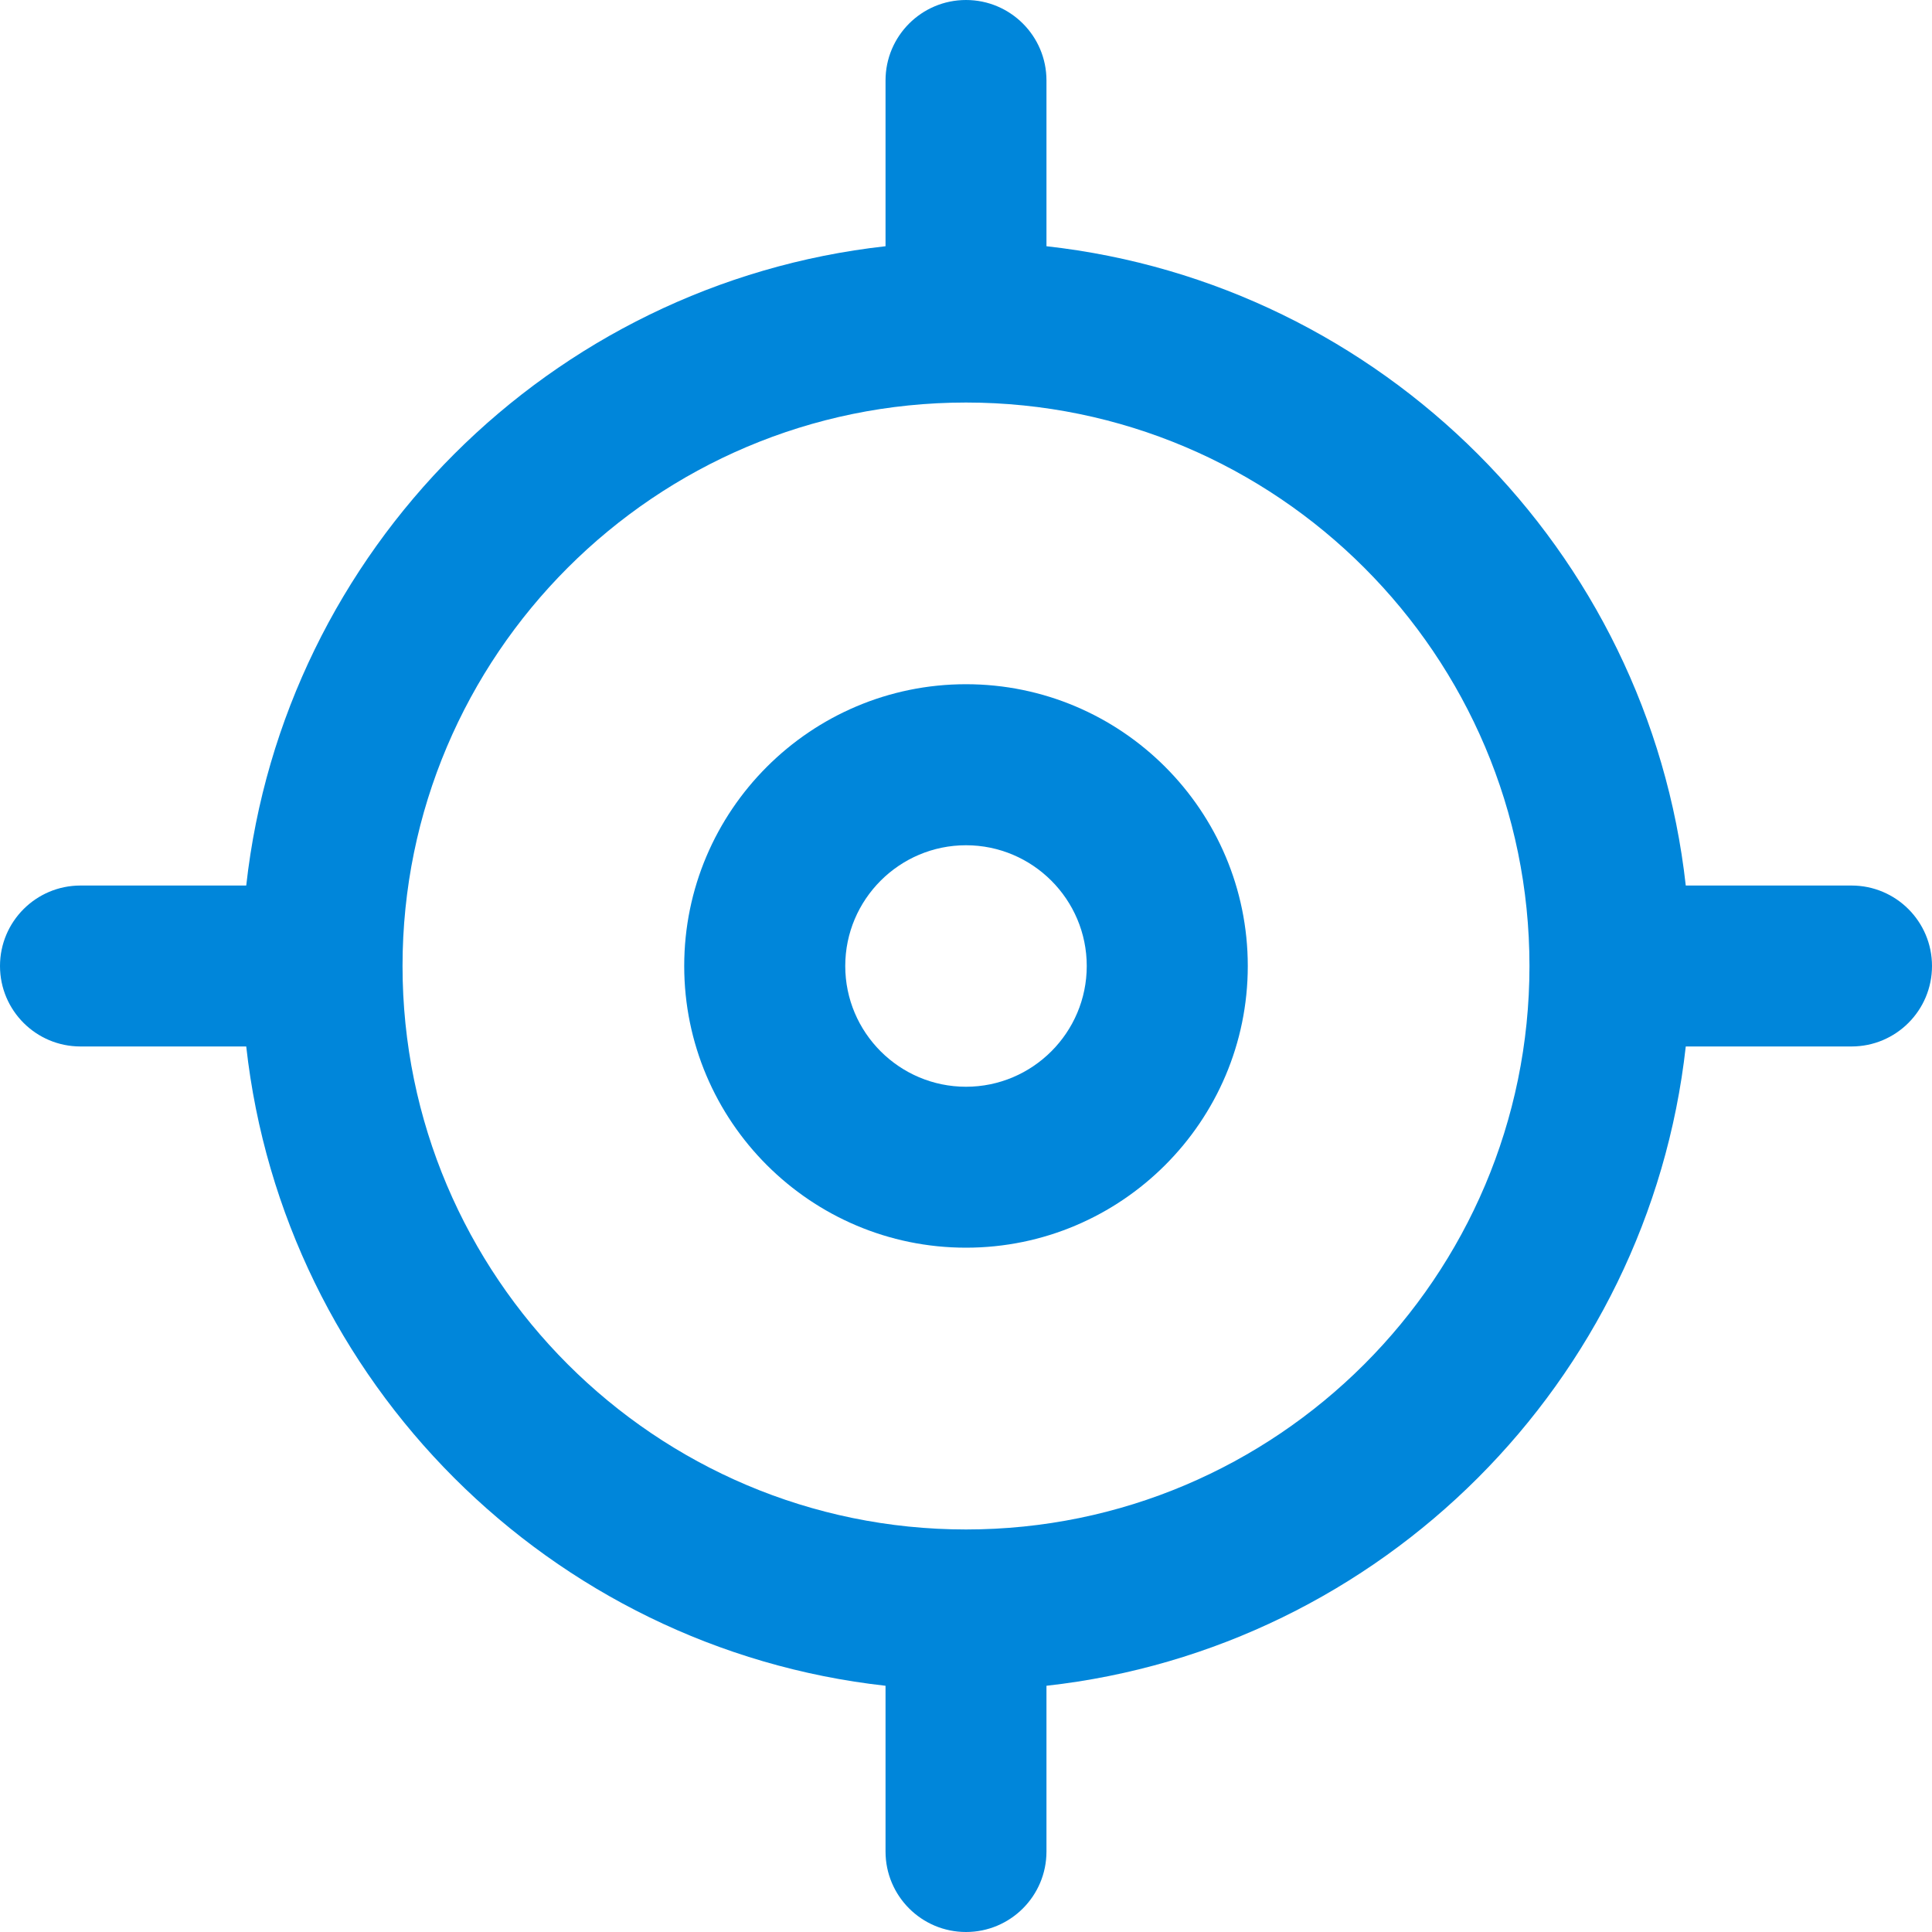 <svg width="20" height="20" viewBox="0 0 20 20" fill="none" xmlns="http://www.w3.org/2000/svg">
<path d="M10 7.083C8.392 7.083 7.083 8.391 7.083 10C7.083 11.608 8.392 12.916 10 12.916C11.608 12.916 12.917 11.608 12.917 10C12.917 8.391 11.608 7.083 10 7.083ZM10 11.25C9.311 11.25 8.75 10.689 8.75 10C8.75 9.311 9.311 8.75 10 8.75C10.689 8.75 11.25 9.311 11.25 10C11.25 10.689 10.689 11.25 10 11.25Z" fill="#0086DA"/>
<path d="M19.167 9.167H17.451C17.065 5.696 14.304 2.935 10.833 2.549V0.833C10.833 0.373 10.46 0 10 0C9.54 0 9.167 0.373 9.167 0.833V2.549C5.696 2.935 2.935 5.696 2.549 9.167H0.833C0.373 9.167 0 9.54 0 10C0 10.46 0.373 10.833 0.833 10.833H2.549C2.935 14.304 5.696 17.065 9.167 17.451V19.167C9.167 19.627 9.54 20 10 20C10.46 20 10.833 19.627 10.833 19.167V17.451C14.304 17.065 17.065 14.304 17.451 10.833H19.167C19.627 10.833 20 10.46 20 10C20 9.54 19.627 9.167 19.167 9.167ZM10 15.833C6.783 15.833 4.167 13.217 4.167 10C4.167 6.783 6.783 4.167 10 4.167C13.217 4.167 15.833 6.783 15.833 10C15.833 13.217 13.217 15.833 10 15.833Z" fill="#0086DA"/>
</svg>
